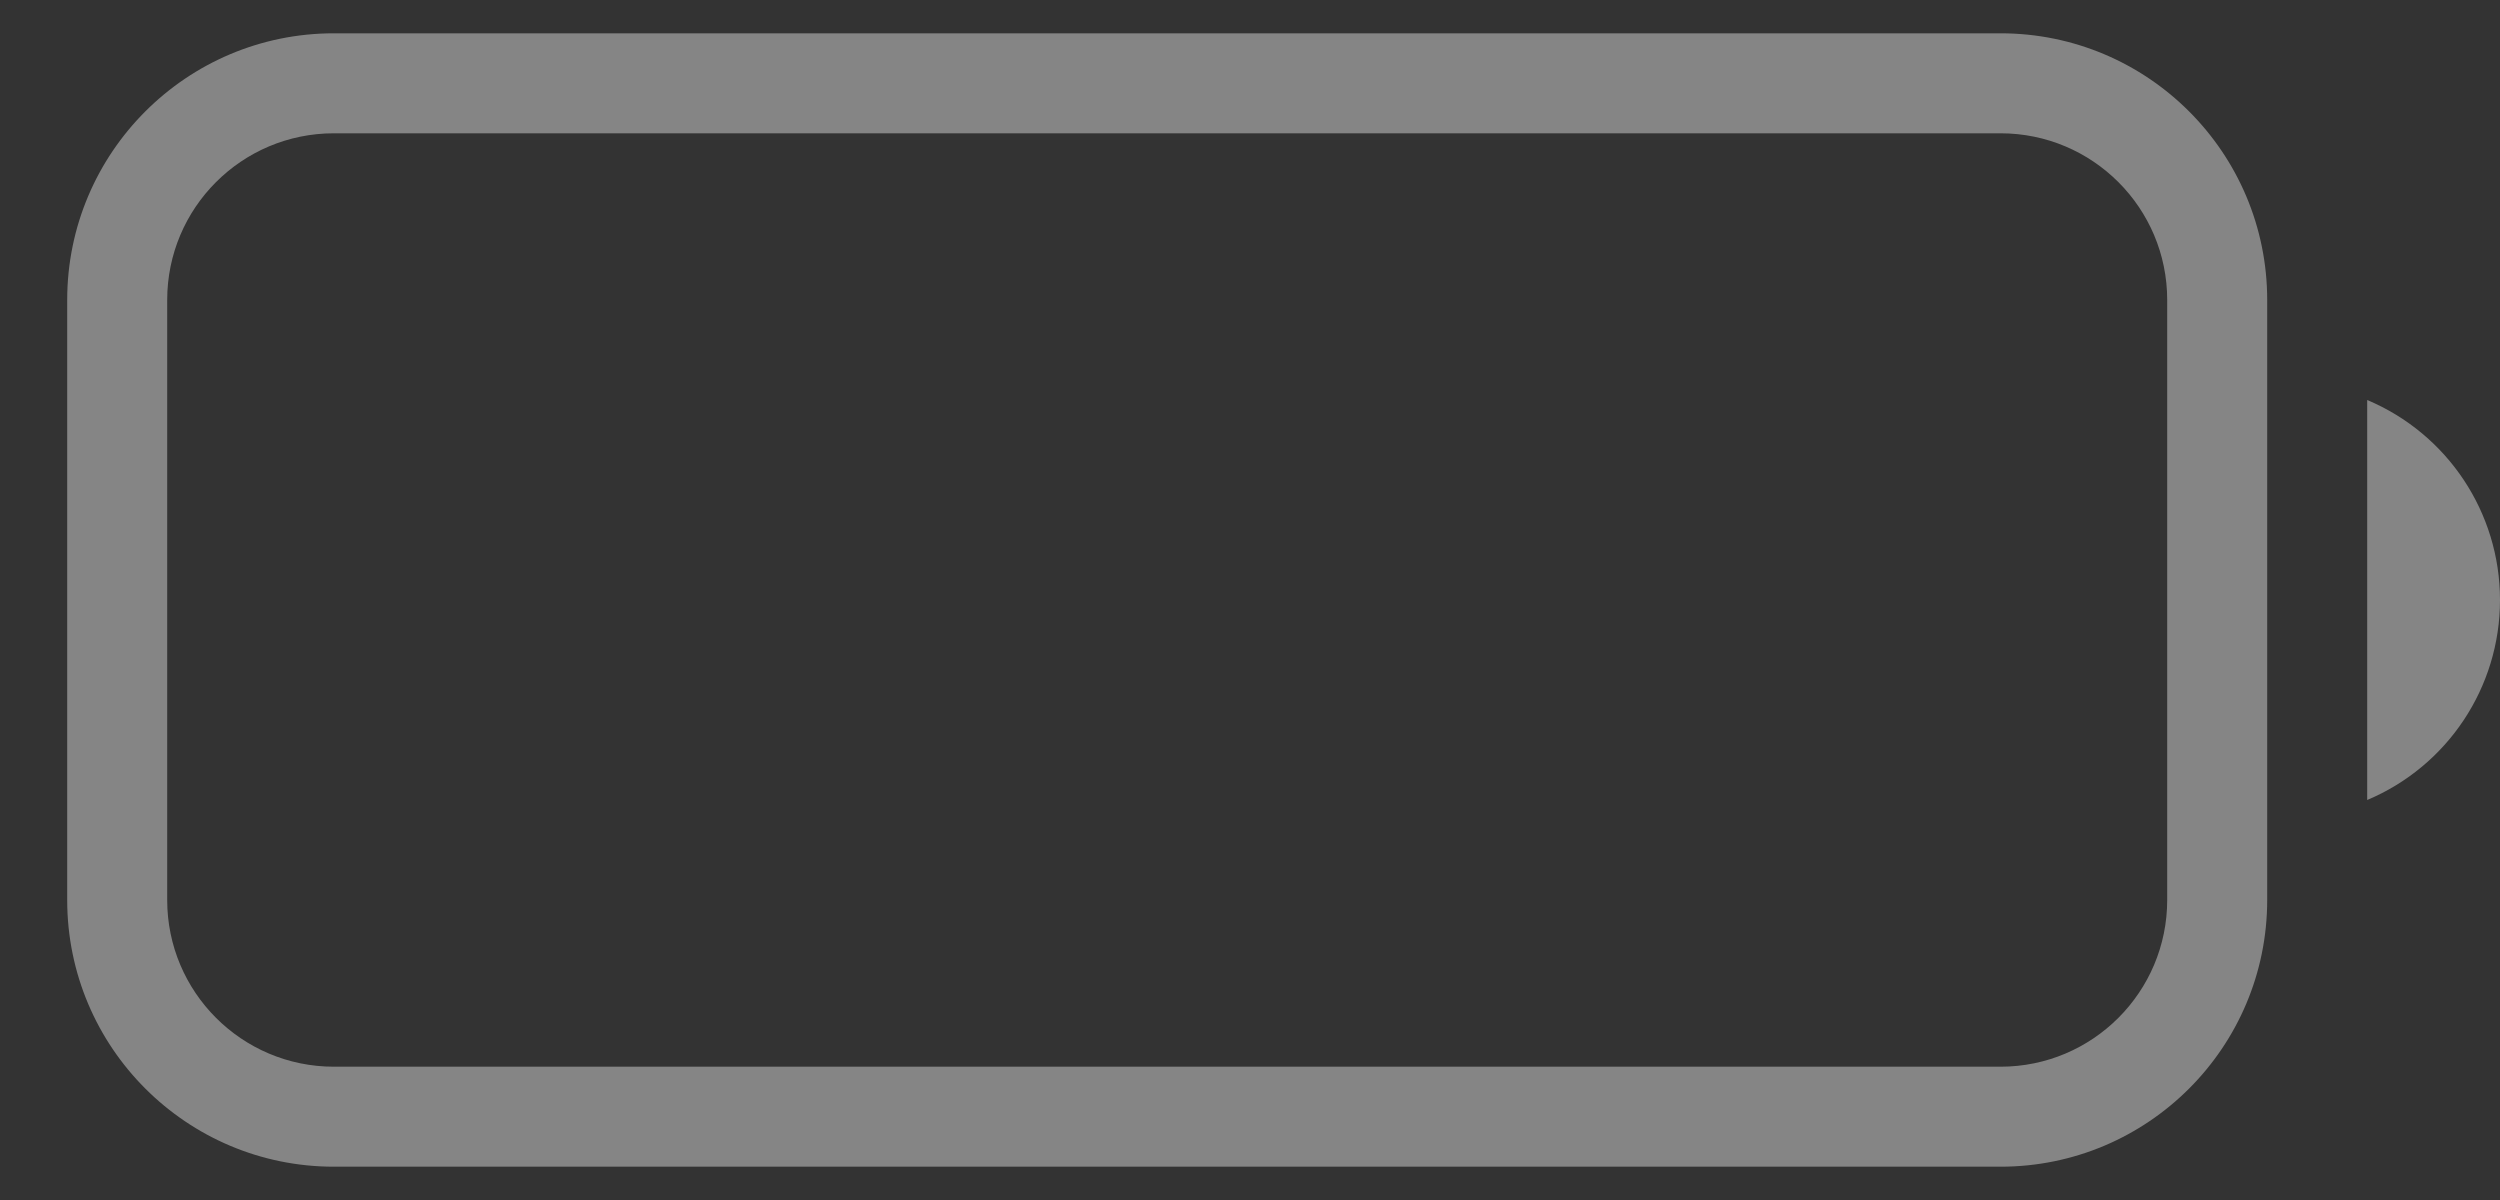 <svg width="25" height="12" viewBox="0 0 25 12" fill="none" xmlns="http://www.w3.org/2000/svg">
<rect x="0" y="0" width="25" height="12" fill="#333333" stroke="none"/>
<path opacity="0.4" fill-rule="evenodd" clip-rule="evenodd" d="M3.339 1.333H20.005C20.926 1.333 21.672 2.079 21.672 3V9C21.672 9.92 20.926 10.667 20.005 10.667H3.339C2.418 10.667 1.672 9.92 1.672 9V3C1.672 2.079 2.418 1.333 3.339 1.333ZM0.672 3C0.672 1.527 1.866 0.333 3.339 0.333H20.005C21.478 0.333 22.672 1.527 22.672 3V9C22.672 10.473 21.478 11.667 20.005 11.667H3.339C1.866 11.667 0.672 10.473 0.672 9V3ZM25 6C25 6.873 24.477 7.661 23.672 8V4C24.477 4.339 25 5.127 25 6Z" fill="white"/>
</svg>
